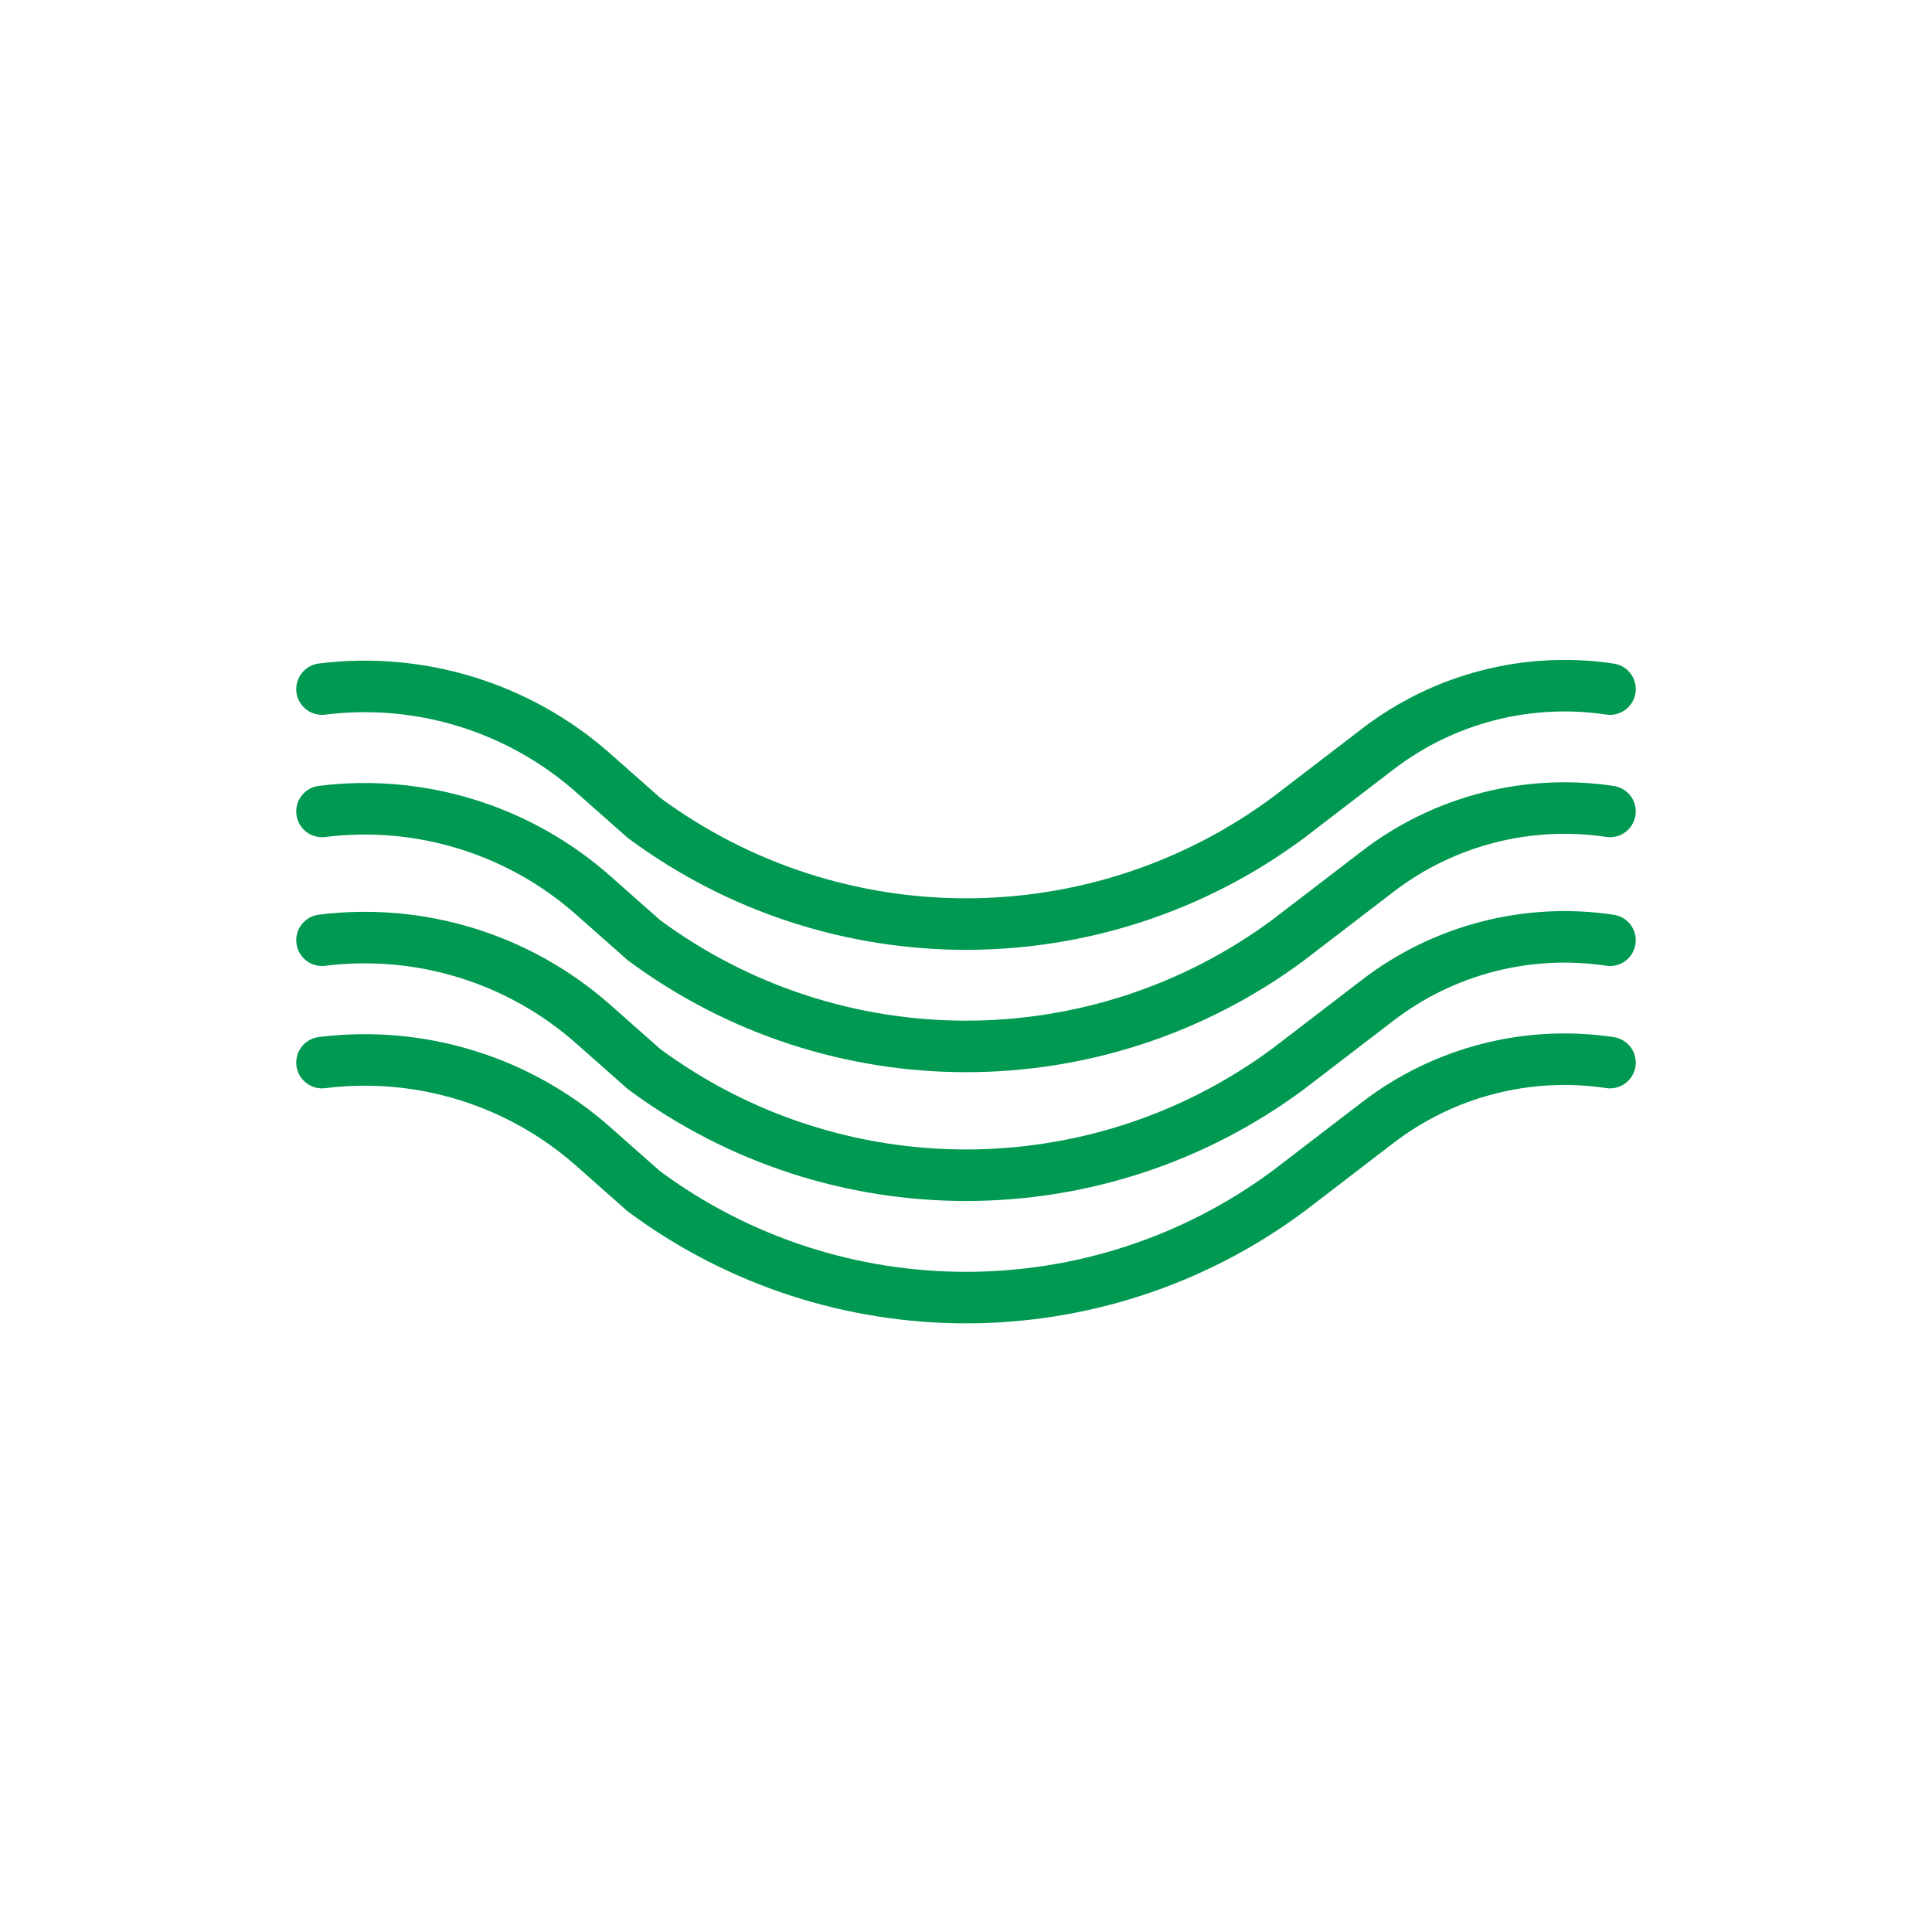 <svg width="150" height="150" viewBox="0 0 150 150" fill="none" xmlns="http://www.w3.org/2000/svg">
<path d="M25 53.5V53.5C32.629 52.546 40.3 54.919 46.058 60.013L50 63.5V63.5C64.854 74.492 85.146 74.492 100 63.5V63.5L106.975 58.152C112.104 54.221 118.609 52.541 125 53.5V53.5" stroke="#009951" stroke-width="4" stroke-linecap="round"/>
<path d="M25 63V63C32.629 62.046 40.3 64.419 46.058 69.513L50 73V73C64.854 83.992 85.146 83.992 100 73V73L106.975 67.652C112.104 63.721 118.609 62.041 125 63V63" stroke="#009951" stroke-width="4" stroke-linecap="round"/>
<path d="M25 73V73C32.629 72.046 40.3 74.419 46.058 79.513L50 83V83C64.854 93.992 85.146 93.992 100 83V83L106.975 77.652C112.104 73.721 118.609 72.041 125 73V73" stroke="#009951" stroke-width="4" stroke-linecap="round"/>
<path d="M25 82.5V82.5C32.629 81.546 40.3 83.919 46.058 89.013L50 92.5V92.5C64.854 103.492 85.146 103.492 100 92.5V92.5L106.975 87.152C112.104 83.221 118.609 81.541 125 82.5V82.5" stroke="#009951" stroke-width="4" stroke-linecap="round"/>
</svg>
